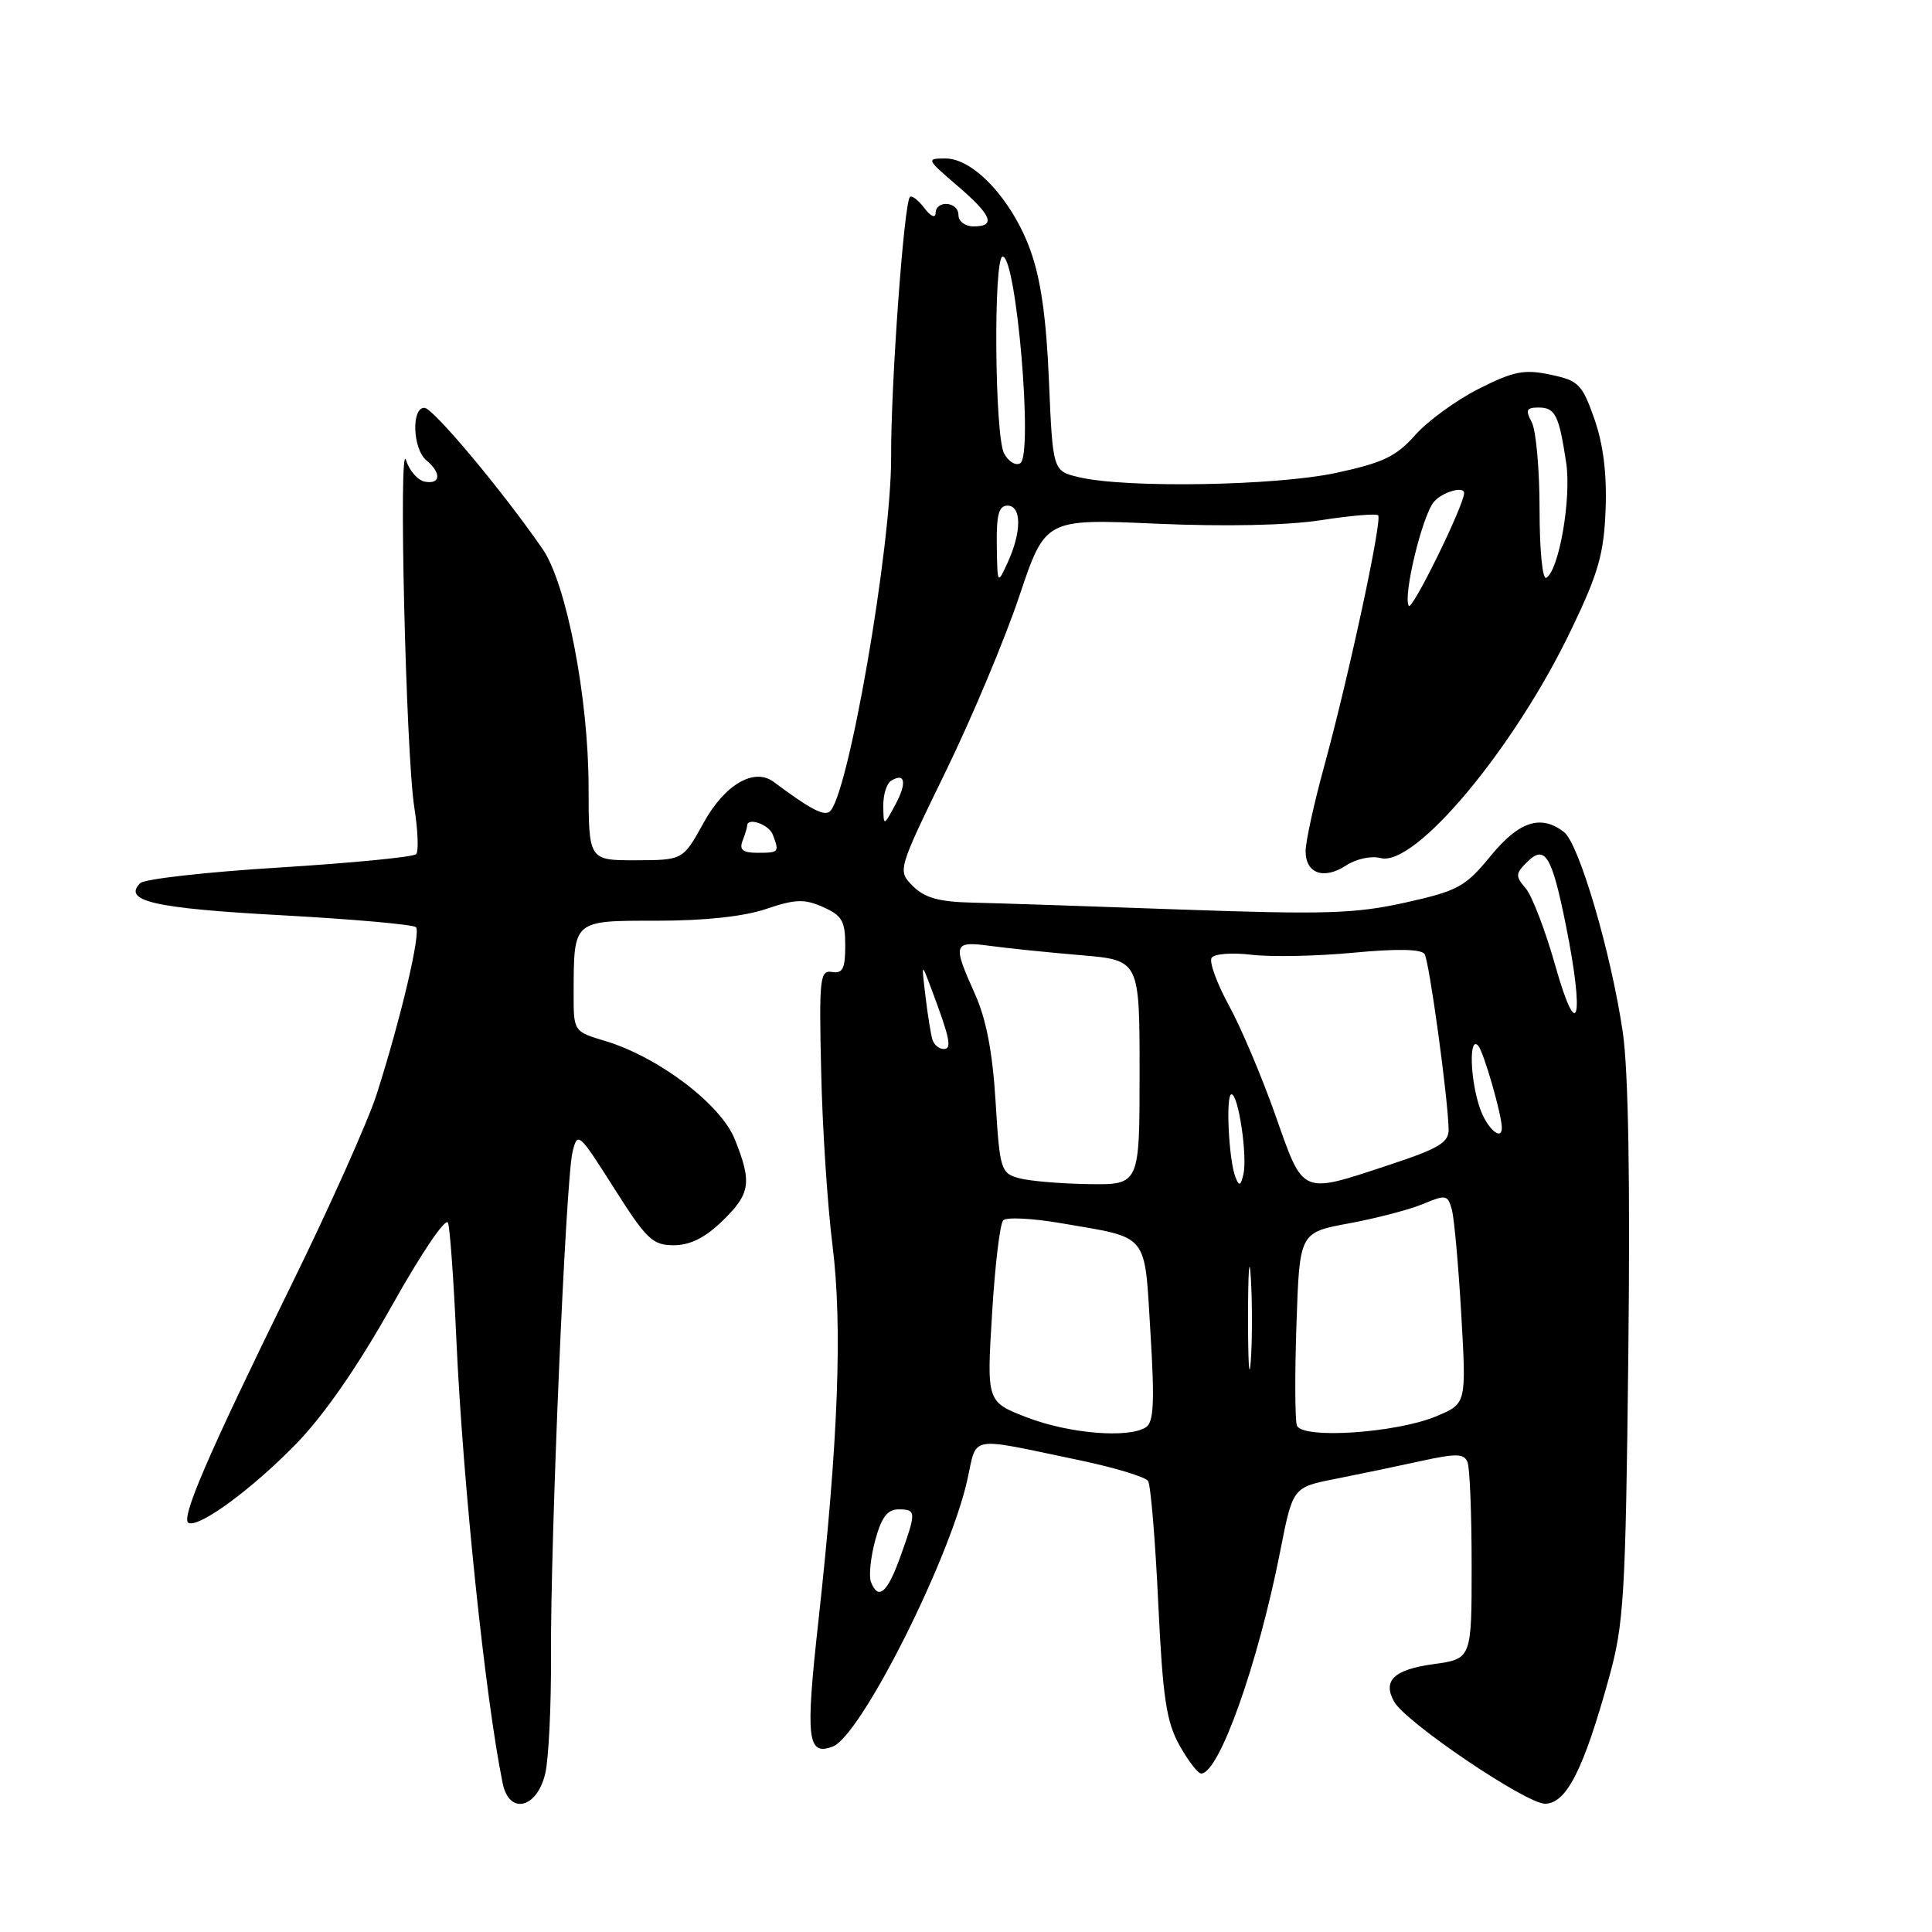 <?xml version="1.0" encoding="UTF-8" standalone="no"?>
<!DOCTYPE svg PUBLIC "-//W3C//DTD SVG 1.1//EN" "http://www.w3.org/Graphics/SVG/1.1/DTD/svg11.dtd" >
<svg xmlns="http://www.w3.org/2000/svg" xmlns:xlink="http://www.w3.org/1999/xlink" version="1.1" viewBox="0 0 256 256">
 <g >
 <path fill="currentColor"
d=" M 72.25 235.00 C 72.70 233.07 73.04 226.10 73.01 219.50 C 72.92 204.16 74.96 156.39 75.86 152.66 C 76.52 149.91 76.68 150.05 81.35 157.41 C 85.66 164.22 86.47 165.00 89.28 165.00 C 91.44 165.00 93.42 164.01 95.70 161.80 C 99.44 158.18 99.67 156.71 97.37 150.97 C 95.51 146.32 87.26 140.06 80.20 137.94 C 76.00 136.68 76.00 136.68 76.01 131.59 C 76.04 121.84 75.86 122.00 87.08 122.00 C 93.37 122.00 98.59 121.44 101.52 120.44 C 105.39 119.13 106.58 119.09 109.06 120.19 C 111.57 121.30 112.00 122.04 112.00 125.29 C 112.00 128.35 111.66 129.03 110.25 128.79 C 108.64 128.52 108.52 129.60 108.81 142.01 C 108.97 149.44 109.65 159.79 110.31 165.01 C 111.65 175.70 111.08 190.92 108.44 214.82 C 106.71 230.46 106.97 232.71 110.36 231.42 C 114.05 230.00 125.77 206.78 128.16 196.16 C 129.52 190.09 128.04 190.36 143.00 193.48 C 147.68 194.46 151.78 195.70 152.13 196.24 C 152.47 196.78 153.08 204.03 153.47 212.36 C 154.07 224.98 154.54 228.12 156.28 231.25 C 157.43 233.31 158.73 235.00 159.16 235.00 C 161.54 235.00 166.69 220.50 169.64 205.52 C 171.30 197.08 171.30 197.08 176.90 195.97 C 179.98 195.36 185.07 194.30 188.21 193.61 C 193.02 192.56 194.01 192.59 194.46 193.76 C 194.76 194.53 195.00 200.71 195.00 207.49 C 195.00 219.81 195.00 219.81 189.93 220.51 C 184.70 221.23 183.17 222.69 184.73 225.48 C 186.27 228.23 202.20 239.00 204.72 239.00 C 207.55 239.00 209.84 234.49 213.21 222.28 C 215.18 215.17 215.40 211.49 215.76 179.52 C 216.02 156.64 215.77 141.86 215.03 136.80 C 213.50 126.32 209.23 111.78 207.24 110.25 C 204.16 107.88 201.28 108.82 197.49 113.45 C 194.15 117.52 193.19 118.04 186.20 119.60 C 179.59 121.07 175.56 121.19 156.52 120.52 C 144.41 120.08 131.92 119.67 128.76 119.60 C 124.43 119.50 122.53 118.97 120.97 117.42 C 118.92 115.36 118.92 115.36 125.27 102.31 C 128.77 95.14 133.17 84.65 135.06 79.00 C 138.50 68.74 138.50 68.74 153.18 69.39 C 162.34 69.79 170.55 69.62 175.01 68.93 C 178.94 68.32 182.36 68.03 182.61 68.28 C 183.19 68.85 178.72 89.62 175.47 101.50 C 174.11 106.45 173.00 111.53 173.00 112.78 C 173.00 115.76 175.42 116.61 178.38 114.67 C 179.71 113.80 181.71 113.37 182.95 113.70 C 187.53 114.89 200.66 99.16 208.20 83.43 C 211.80 75.94 212.53 73.38 212.75 67.50 C 212.93 62.79 212.44 58.86 211.26 55.50 C 209.64 50.90 209.18 50.43 205.42 49.64 C 201.95 48.91 200.55 49.19 195.92 51.53 C 192.94 53.04 189.15 55.80 187.50 57.67 C 185.00 60.49 183.24 61.33 177.00 62.67 C 169.04 64.37 149.27 64.71 143.00 63.24 C 139.50 62.42 139.50 62.42 138.99 50.46 C 138.64 42.04 137.90 36.89 136.49 33.05 C 134.08 26.45 129.01 21.00 125.29 21.00 C 122.71 21.00 122.75 21.09 126.82 24.58 C 131.43 28.53 132.02 30.00 129.00 30.00 C 127.89 30.00 127.00 29.33 127.00 28.50 C 127.00 26.70 124.01 26.45 123.97 28.25 C 123.95 28.96 123.30 28.66 122.48 27.57 C 121.68 26.51 120.82 25.85 120.57 26.10 C 119.78 26.88 118.03 51.09 118.08 60.50 C 118.13 72.53 112.29 106.08 109.88 107.58 C 109.03 108.10 107.27 107.15 102.51 103.60 C 99.93 101.68 96.03 103.95 93.24 109.01 C 90.50 113.97 90.50 113.97 84.25 113.99 C 78.00 114.00 78.00 114.00 77.99 104.25 C 77.97 92.43 75.06 77.34 71.91 72.77 C 66.66 65.14 57.41 54.08 56.25 54.04 C 54.48 53.98 54.68 59.49 56.50 61.00 C 58.51 62.67 58.40 64.22 56.29 63.82 C 55.36 63.64 54.24 62.37 53.81 60.99 C 52.79 57.67 53.78 99.97 54.90 107.00 C 55.38 110.03 55.49 112.81 55.14 113.18 C 54.79 113.56 46.64 114.35 37.03 114.95 C 27.43 115.54 19.13 116.47 18.58 117.02 C 16.21 119.39 20.43 120.36 37.21 121.27 C 46.72 121.79 54.78 122.50 55.12 122.86 C 55.80 123.57 53.12 134.94 49.91 145.00 C 48.76 148.57 43.63 160.05 38.49 170.50 C 27.52 192.84 23.84 201.38 25.01 201.81 C 26.53 202.36 33.39 197.31 39.21 191.35 C 42.91 187.55 47.37 181.13 51.91 173.04 C 55.88 165.96 59.10 161.21 59.37 162.04 C 59.63 162.84 60.13 169.80 60.47 177.50 C 61.34 196.63 64.30 225.03 66.61 236.31 C 67.47 240.51 71.15 239.65 72.25 235.00 Z  M 115.40 209.60 C 115.11 208.84 115.36 206.36 115.97 204.10 C 116.79 201.07 117.59 200.00 119.04 200.00 C 121.43 200.00 121.44 200.29 119.31 206.25 C 117.58 211.08 116.37 212.12 115.40 209.60 Z  M 136.12 187.83 C 130.74 185.76 130.74 185.76 131.45 174.13 C 131.83 167.73 132.50 162.14 132.93 161.70 C 133.36 161.25 136.81 161.43 140.60 162.08 C 152.38 164.11 151.62 163.17 152.44 176.56 C 153.01 185.84 152.88 188.46 151.83 189.13 C 149.49 190.61 141.67 189.96 136.12 187.83 Z  M 171.84 188.87 C 171.59 188.12 171.56 182.06 171.79 175.40 C 172.20 163.31 172.20 163.31 178.76 162.10 C 182.37 161.43 186.79 160.28 188.57 159.53 C 191.61 158.26 191.85 158.31 192.39 160.34 C 192.70 161.53 193.26 167.78 193.63 174.24 C 194.30 185.98 194.30 185.98 190.40 187.63 C 185.08 189.89 172.47 190.73 171.84 188.87 Z  M 165.37 174.50 C 165.38 168.45 165.54 166.10 165.74 169.29 C 165.94 172.47 165.94 177.42 165.74 180.29 C 165.53 183.15 165.37 180.55 165.37 174.50 Z  M 135.00 156.11 C 132.62 155.45 132.47 154.98 131.92 145.96 C 131.52 139.40 130.68 135.02 129.17 131.67 C 126.19 125.03 126.30 124.68 131.25 125.34 C 133.59 125.66 138.99 126.21 143.25 126.57 C 151.00 127.23 151.00 127.23 151.00 142.12 C 151.00 157.00 151.00 157.00 144.25 156.90 C 140.54 156.85 136.38 156.49 135.00 156.11 Z  M 163.71 156.00 C 162.81 153.73 162.39 145.00 163.18 145.00 C 164.10 145.00 165.32 153.24 164.75 155.63 C 164.40 157.14 164.19 157.21 163.71 156.00 Z  M 168.99 147.75 C 167.19 142.66 164.43 136.12 162.83 133.21 C 161.24 130.30 160.21 127.47 160.54 126.93 C 160.88 126.38 163.20 126.20 165.82 126.51 C 168.40 126.82 174.47 126.70 179.32 126.24 C 185.15 125.69 188.35 125.75 188.77 126.43 C 189.39 127.43 191.86 145.42 191.95 149.62 C 191.99 151.39 190.70 152.17 184.03 154.37 C 172.28 158.25 172.76 158.46 168.99 147.75 Z  M 196.10 146.85 C 194.79 143.09 194.62 137.18 195.86 138.55 C 196.59 139.35 199.00 147.71 199.00 149.44 C 199.00 151.27 197.02 149.51 196.10 146.85 Z  M 123.55 137.75 C 123.34 137.06 122.92 134.47 122.63 132.00 C 122.09 127.50 122.09 127.50 123.40 131.00 C 125.89 137.62 126.17 139.00 125.04 139.00 C 124.43 139.00 123.76 138.44 123.55 137.75 Z  M 206.10 128.00 C 204.78 123.33 203.01 118.70 202.17 117.72 C 200.79 116.11 200.80 115.77 202.31 114.26 C 204.72 111.85 205.62 113.31 207.50 122.67 C 209.99 135.04 209.07 138.53 206.10 128.00 Z  M 98.39 111.42 C 98.73 110.55 99.00 109.65 99.00 109.42 C 99.00 108.24 101.87 109.22 102.39 110.58 C 103.29 112.92 103.23 113.00 100.39 113.00 C 98.43 113.00 97.94 112.61 98.39 111.42 Z  M 117.04 106.81 C 117.02 105.33 117.48 103.82 118.07 103.46 C 119.95 102.29 120.20 103.74 118.62 106.66 C 117.08 109.50 117.08 109.50 117.04 106.81 Z  M 186.67 80.28 C 185.88 79.00 188.44 68.38 189.99 66.51 C 191.07 65.21 194.00 64.35 194.00 65.33 C 194.00 66.93 187.11 80.98 186.67 80.28 Z  M 132.08 72.25 C 132.02 68.21 132.35 67.00 133.50 67.00 C 135.37 67.00 135.39 70.45 133.54 74.50 C 132.16 77.50 132.16 77.50 132.08 72.25 Z  M 204.00 67.49 C 204.00 62.20 203.53 57.00 202.96 55.93 C 202.11 54.33 202.26 54.00 203.86 54.00 C 206.08 54.00 206.58 55.00 207.53 61.34 C 208.23 66.02 206.59 75.52 204.90 76.56 C 204.39 76.88 204.00 72.94 204.00 67.49 Z  M 133.05 60.09 C 131.79 57.75 131.62 34.00 132.86 34.00 C 134.68 34.00 136.92 60.31 135.19 61.38 C 134.59 61.75 133.63 61.17 133.05 60.09 Z "/>
</g>
</svg>